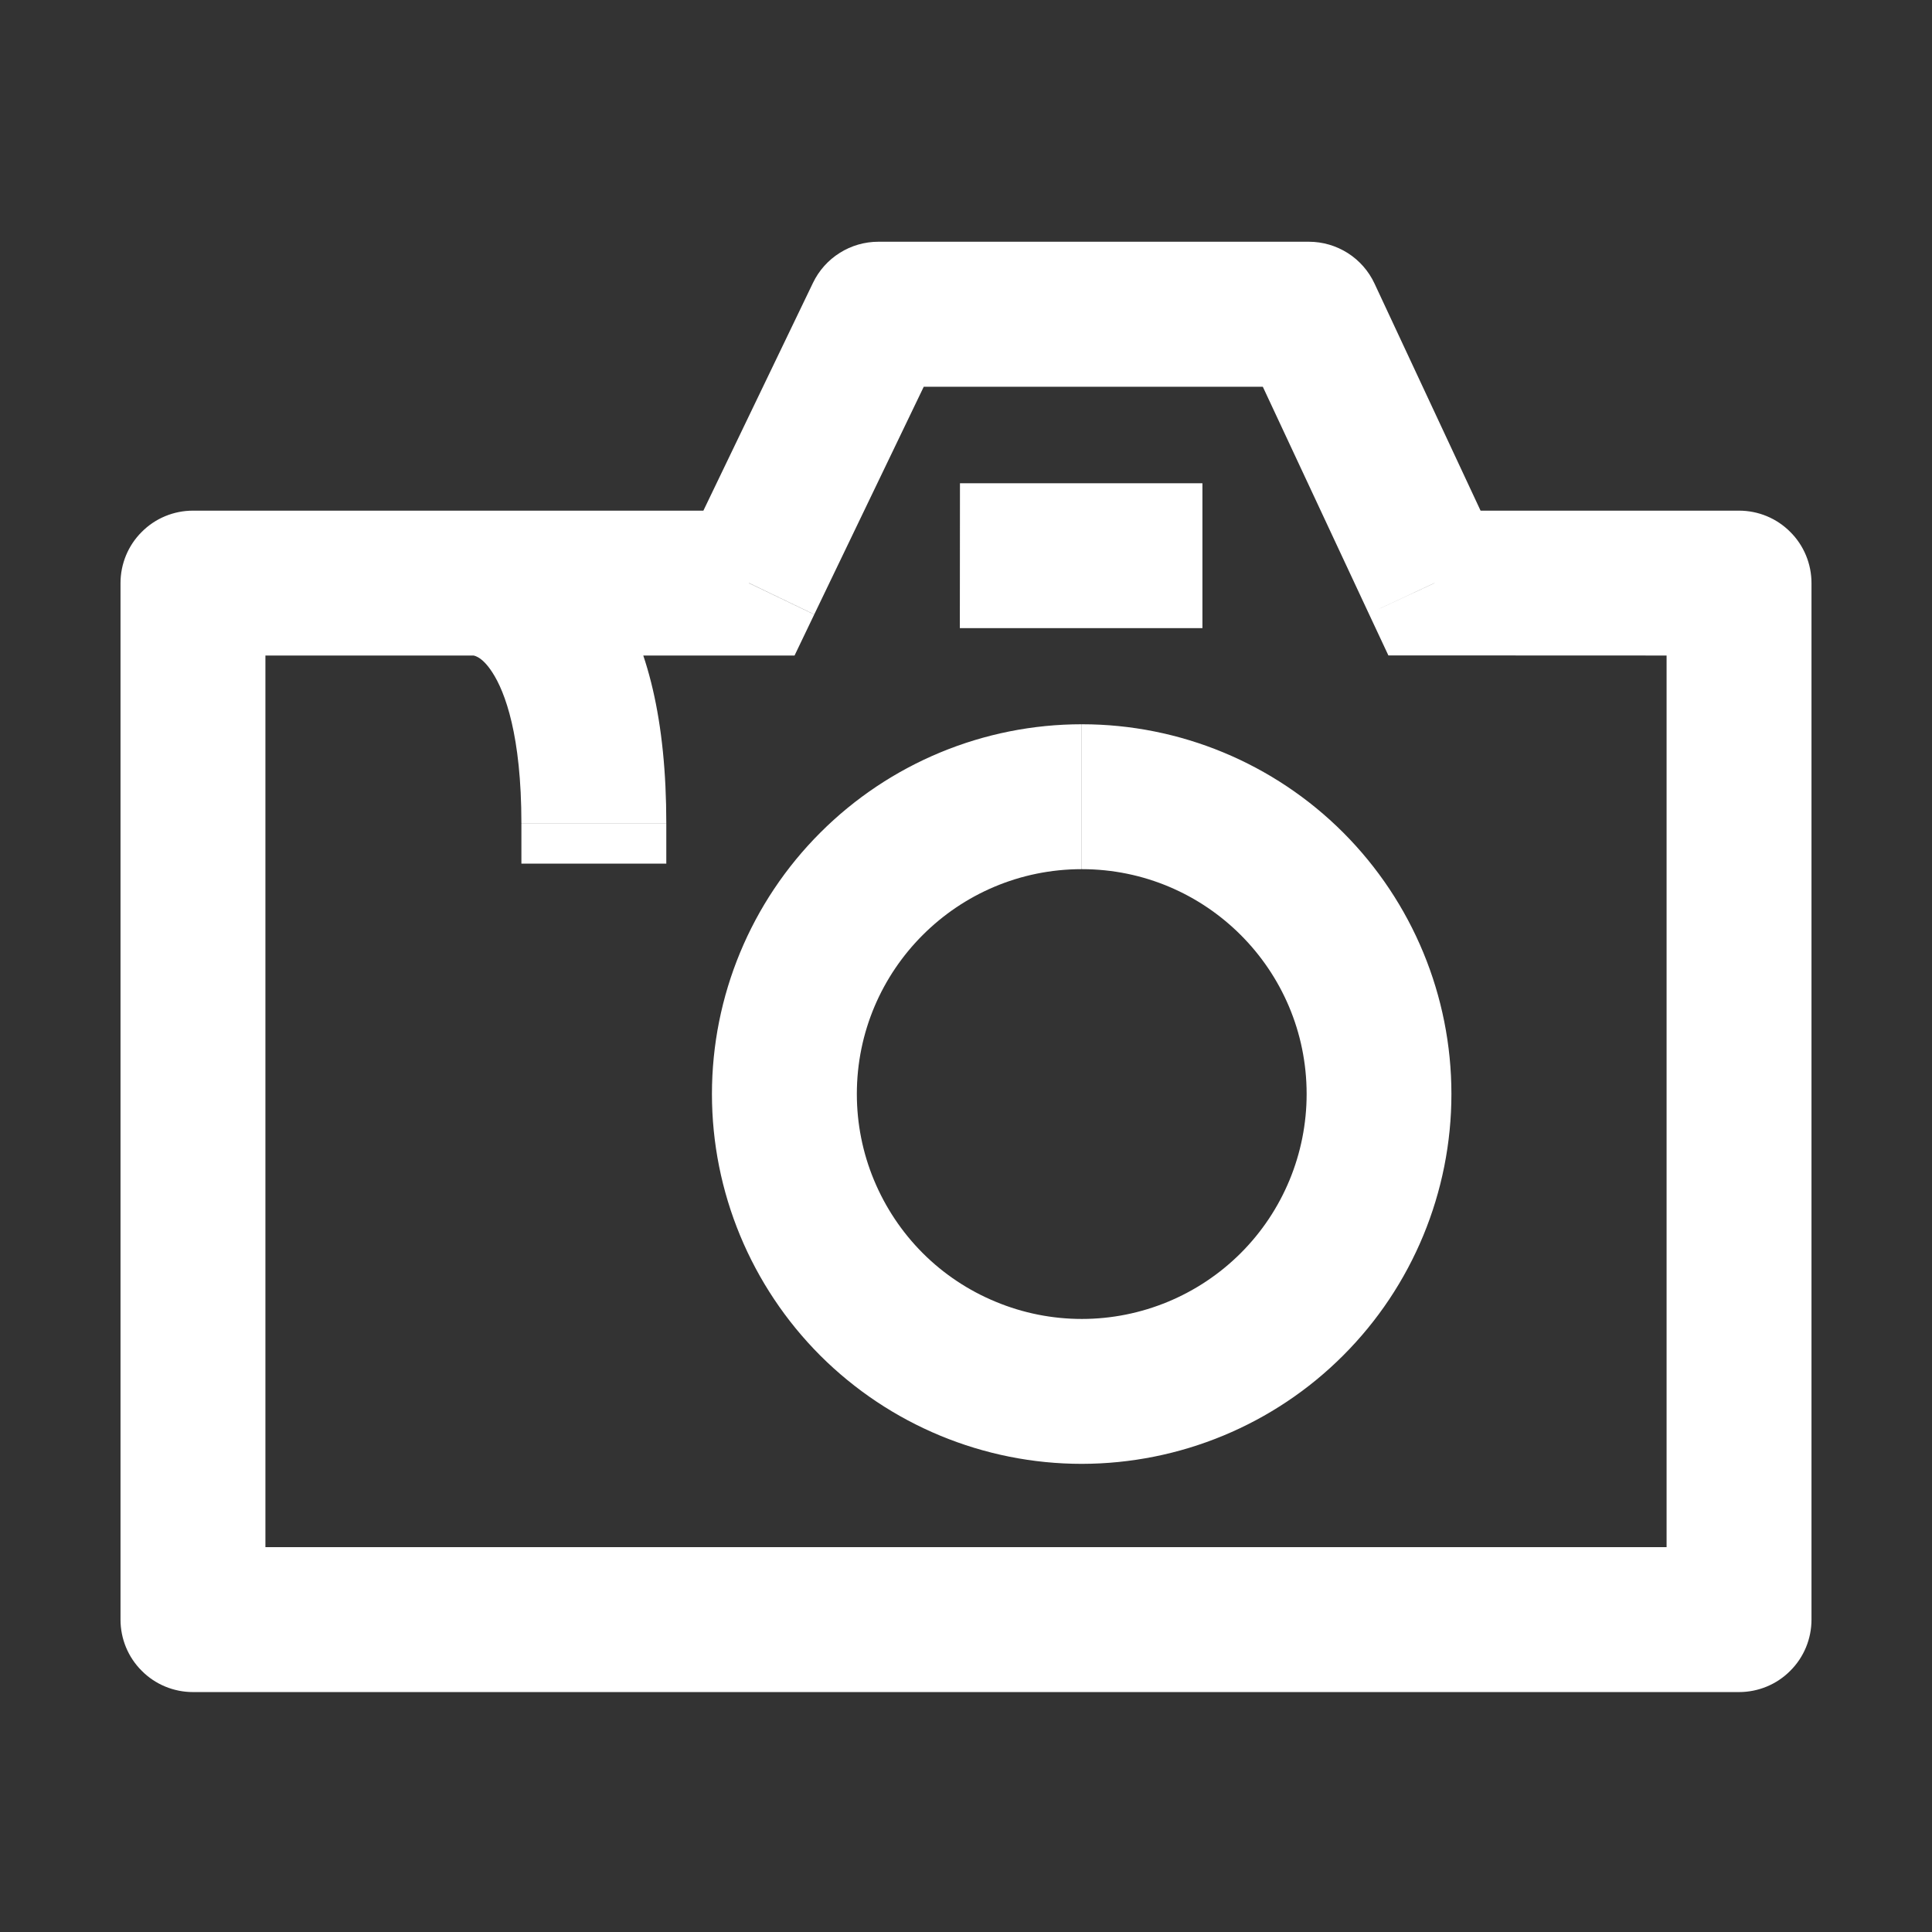 <svg width="16" height="16" viewBox="0 0 16 16" fill="none" xmlns="http://www.w3.org/2000/svg">
<rect x="0" y="0" width="16" height="16" fill="#333333" stroke="none"/>
<path d="M1.598 4.829V4.229C1.439 4.229 1.286 4.292 1.174 4.405C1.061 4.517 0.998 4.67 0.998 4.829H1.598ZM1.598 13.413H0.998C0.998 13.572 1.061 13.725 1.174 13.837C1.286 13.95 1.439 14.013 1.598 14.013V13.413ZM14.402 13.413V14.013C14.561 14.013 14.714 13.95 14.826 13.837C14.939 13.725 15.002 13.572 15.002 13.413H14.402ZM14.402 4.829H15.002C15.002 4.67 14.939 4.517 14.826 4.405C14.714 4.292 14.561 4.229 14.402 4.229V4.829ZM7.274 2.602V2.002C7.161 2.002 7.05 2.034 6.955 2.094C6.859 2.154 6.782 2.24 6.733 2.342L7.273 2.602H7.274ZM10.84 2.602L11.383 2.348C11.335 2.245 11.258 2.157 11.162 2.096C11.066 2.035 10.954 2.002 10.84 2.002V2.602ZM11.88 4.829L11.336 5.082L11.498 5.428H11.88V4.829ZM6.202 4.829V5.429H6.58L6.743 5.089L6.202 4.829ZM0.998 4.829V13.413H2.198V4.827H0.998V4.829ZM1.598 14.013H14.402V12.813H1.598V14.013ZM15.002 13.413V4.829H13.802V13.413H15.002ZM7.274 3.203H10.84V2.002H7.274V3.202V3.203ZM14.402 4.229H11.88V5.428L14.402 5.429V4.229ZM1.598 5.429H3.945V4.229H1.598V5.429ZM3.945 5.429H6.202V4.229H3.945V5.429ZM3.914 5.428C3.914 5.428 3.985 5.425 4.077 5.568C4.183 5.73 4.318 6.092 4.318 6.819H5.518C5.518 5.969 5.365 5.345 5.083 4.913C4.788 4.459 4.373 4.25 3.977 4.229L3.914 5.428ZM4.318 6.819V7.152H5.518V6.82H4.318V6.819ZM6.743 5.089L7.814 2.862L6.733 2.342L5.662 4.568L6.743 5.088V5.089ZM10.296 2.856L11.336 5.082L12.423 4.575L11.383 2.348L10.296 2.856ZM10.821 9.06C10.821 9.554 10.625 10.028 10.276 10.377C9.927 10.726 9.453 10.923 8.959 10.923V12.123C9.771 12.122 10.55 11.8 11.124 11.225C11.698 10.651 12.02 9.872 12.02 9.06H10.82H10.821ZM8.96 10.923C8.715 10.923 8.473 10.875 8.247 10.781C8.021 10.688 7.815 10.551 7.642 10.378C7.469 10.205 7.332 9.999 7.238 9.773C7.144 9.547 7.096 9.305 7.096 9.06H5.896C5.896 9.872 6.219 10.651 6.793 11.226C7.368 11.8 8.147 12.123 8.959 12.123V10.923H8.96ZM7.096 9.06C7.096 8.032 7.93 7.198 8.959 7.198V5.998C8.147 5.998 7.368 6.321 6.794 6.895C6.219 7.469 5.896 8.248 5.896 9.06H7.096ZM8.959 7.198C9.987 7.198 10.821 8.032 10.821 9.06H12.02C12.02 8.248 11.698 7.47 11.124 6.895C10.55 6.321 9.772 5.998 8.96 5.998V7.198H8.959ZM7.949 5.202H8.953V4.002H7.95L7.949 5.202ZM8.953 5.202H9.958V4.002H8.953V5.202Z" fill="white"/>
</svg>
